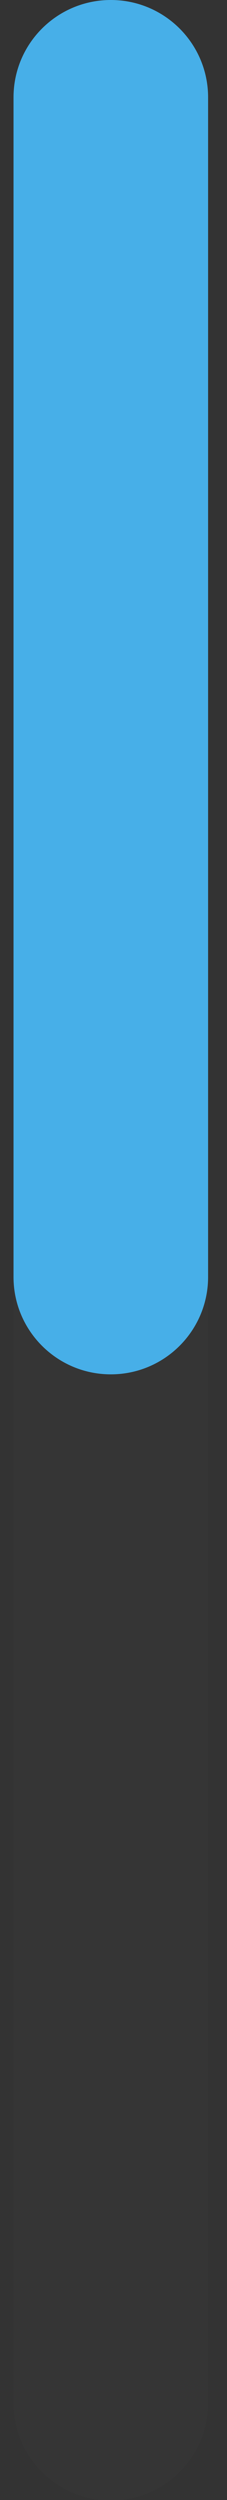 <?xml version="1.0" encoding="UTF-8" standalone="no"?>
<svg width="7px" height="77px" viewBox="0 0 7 77" version="1.1" xmlns="http://www.w3.org/2000/svg" xmlns:xlink="http://www.w3.org/1999/xlink">
    <rect x="0" y="0" width="7" height="77" fill="#333333" stroke="none"/>
    <!-- Generator: Sketch 50.2 (55047) - http://www.bohemiancoding.com/sketch -->
    <title>Group 113</title>
    <desc>Created with Sketch.</desc>
    <defs></defs>
    <g id="Page-1" stroke="none" stroke-width="1" fill="none" fill-rule="evenodd">
        <g id="clock1" transform="translate(-50, -14)" fill-rule="nonzero">
            <g id="Group-113" transform="translate(50, 14)">
                <path d="M0.417,3 C0.417,1.343 1.76,8.10121936e-17 3.417,0 C5.074,-8.10121936e-17 6.417,1.343 6.417,3 L6.417,74.018 C6.417,75.675 5.074,77.018 3.417,77.018 C1.76,77.018 0.417,75.675 0.417,74.018 L0.417,3 Z" id="Line-35" fill-opacity="0.01" fill="#FFFFFF"></path>
                <path d="M0.417,3 C0.417,1.343 1.76,0 3.417,0 C5.074,0 6.417,1.343 6.417,3 L6.417,39.33 C6.417,40.987 5.074,42.33 3.417,42.33 C1.76,42.33 0.417,40.987 0.417,39.33 L0.417,3 Z" id="Line-35" fill="#47AFE8"></path>
            </g>
        </g>
    </g>
</svg>